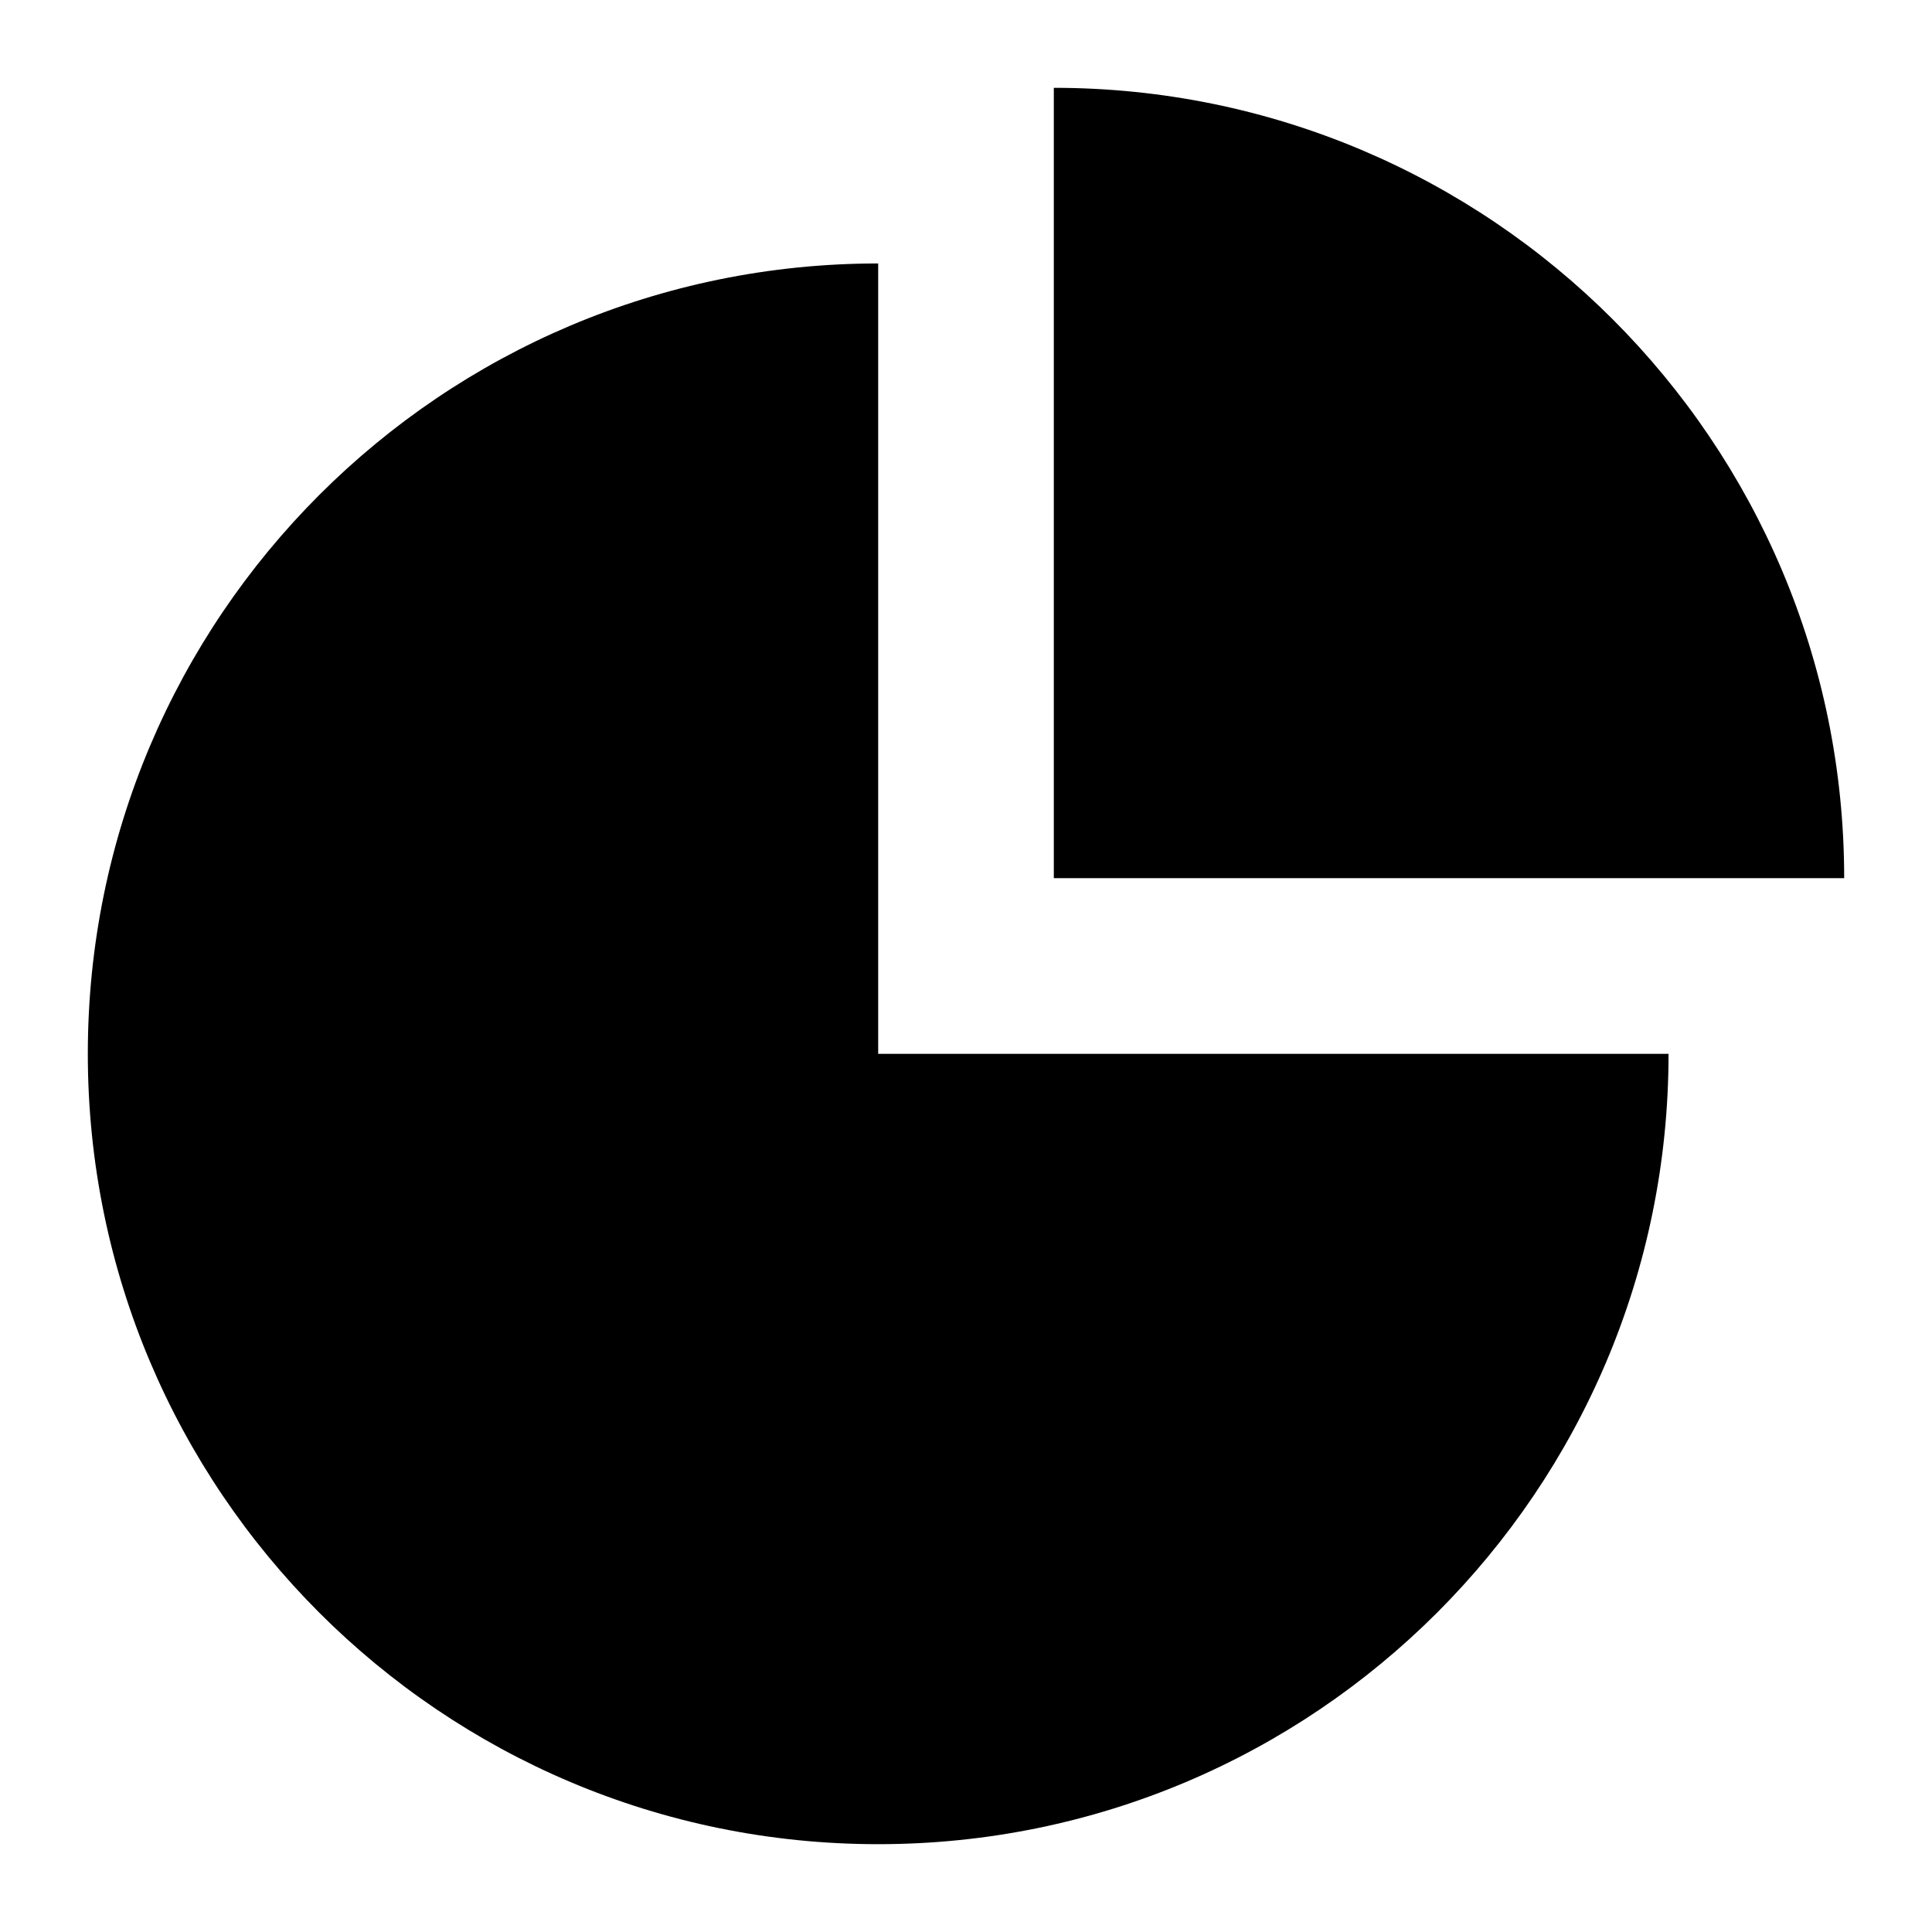<svg xmlns="http://www.w3.org/2000/svg" xlink="http://www.w3.org/1999/xlink" width="22" height="22" viewBox="0 0 22 22"><path d="M10,3 L10,12 L19,12 C19,16.971 14.971,21 10,21 C5.029,21 1,16.971 1,12 C1,7.029 5.029,3 10,3 Z M12,1 C16.971,1 21,5.029 21,10 L12,10 L12,1 Z"/></svg>
